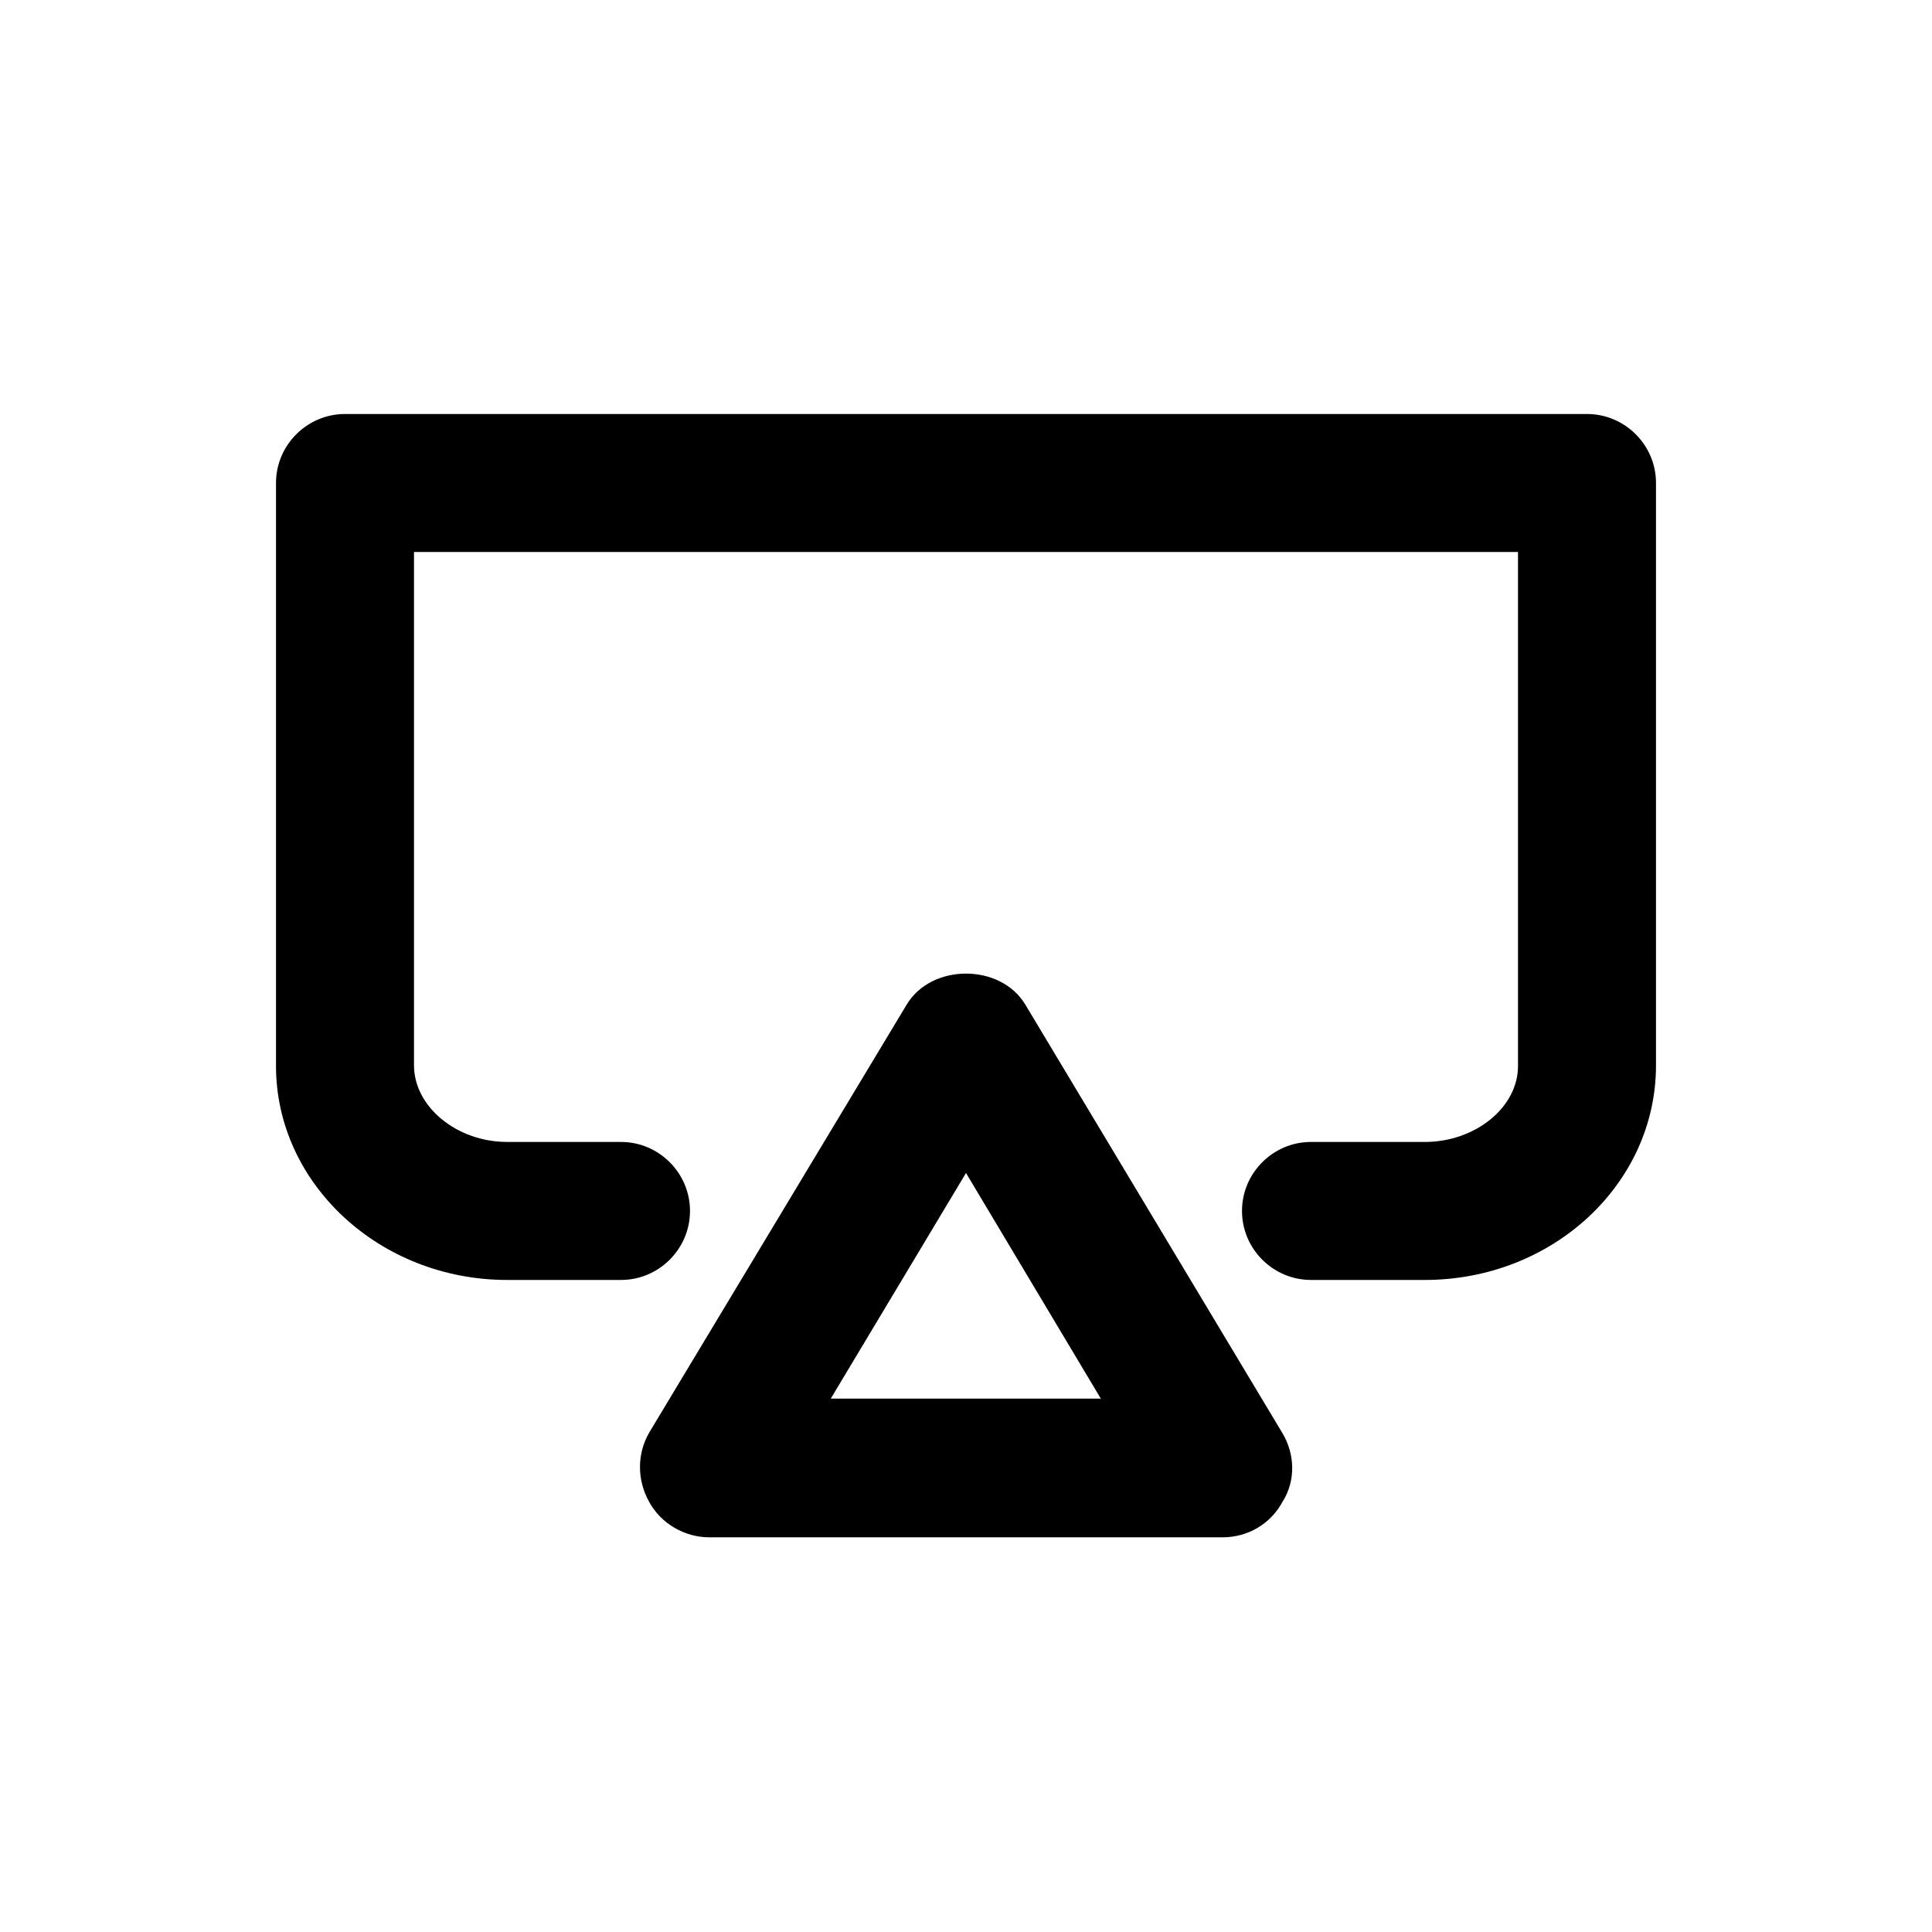 <svg width="28" height="28" viewBox="0 0 28 28" xmlns="http://www.w3.org/2000/svg"><title>projector</title><path d="M15.96 20.28L14 17l-1.96 3.27h3.92zm2.62.48c.19.31.2.7.01 1-.17.32-.5.52-.87.52h-7.44c-.36 0-.7-.2-.87-.51-.18-.32-.18-.7 0-1.01l3.73-6.2c.36-.6 1.36-.6 1.72 0l3.72 6.2zM24 7v8.44c0 1.72-1.5 3.11-3.35 3.11H19c-.55 0-1-.45-1-1s.45-1 1-1h1.65c.73 0 1.35-.5 1.35-1.1V8H6v7.44c0 .6.62 1.11 1.35 1.11H9c.55 0 1 .45 1 1s-.45 1-1 1H7.35c-1.85 0-3.35-1.4-3.35-3.1V7c0-.55.45-1 1-1h18c.55 0 1 .45 1 1z" fill-rule="evenodd"/></svg>